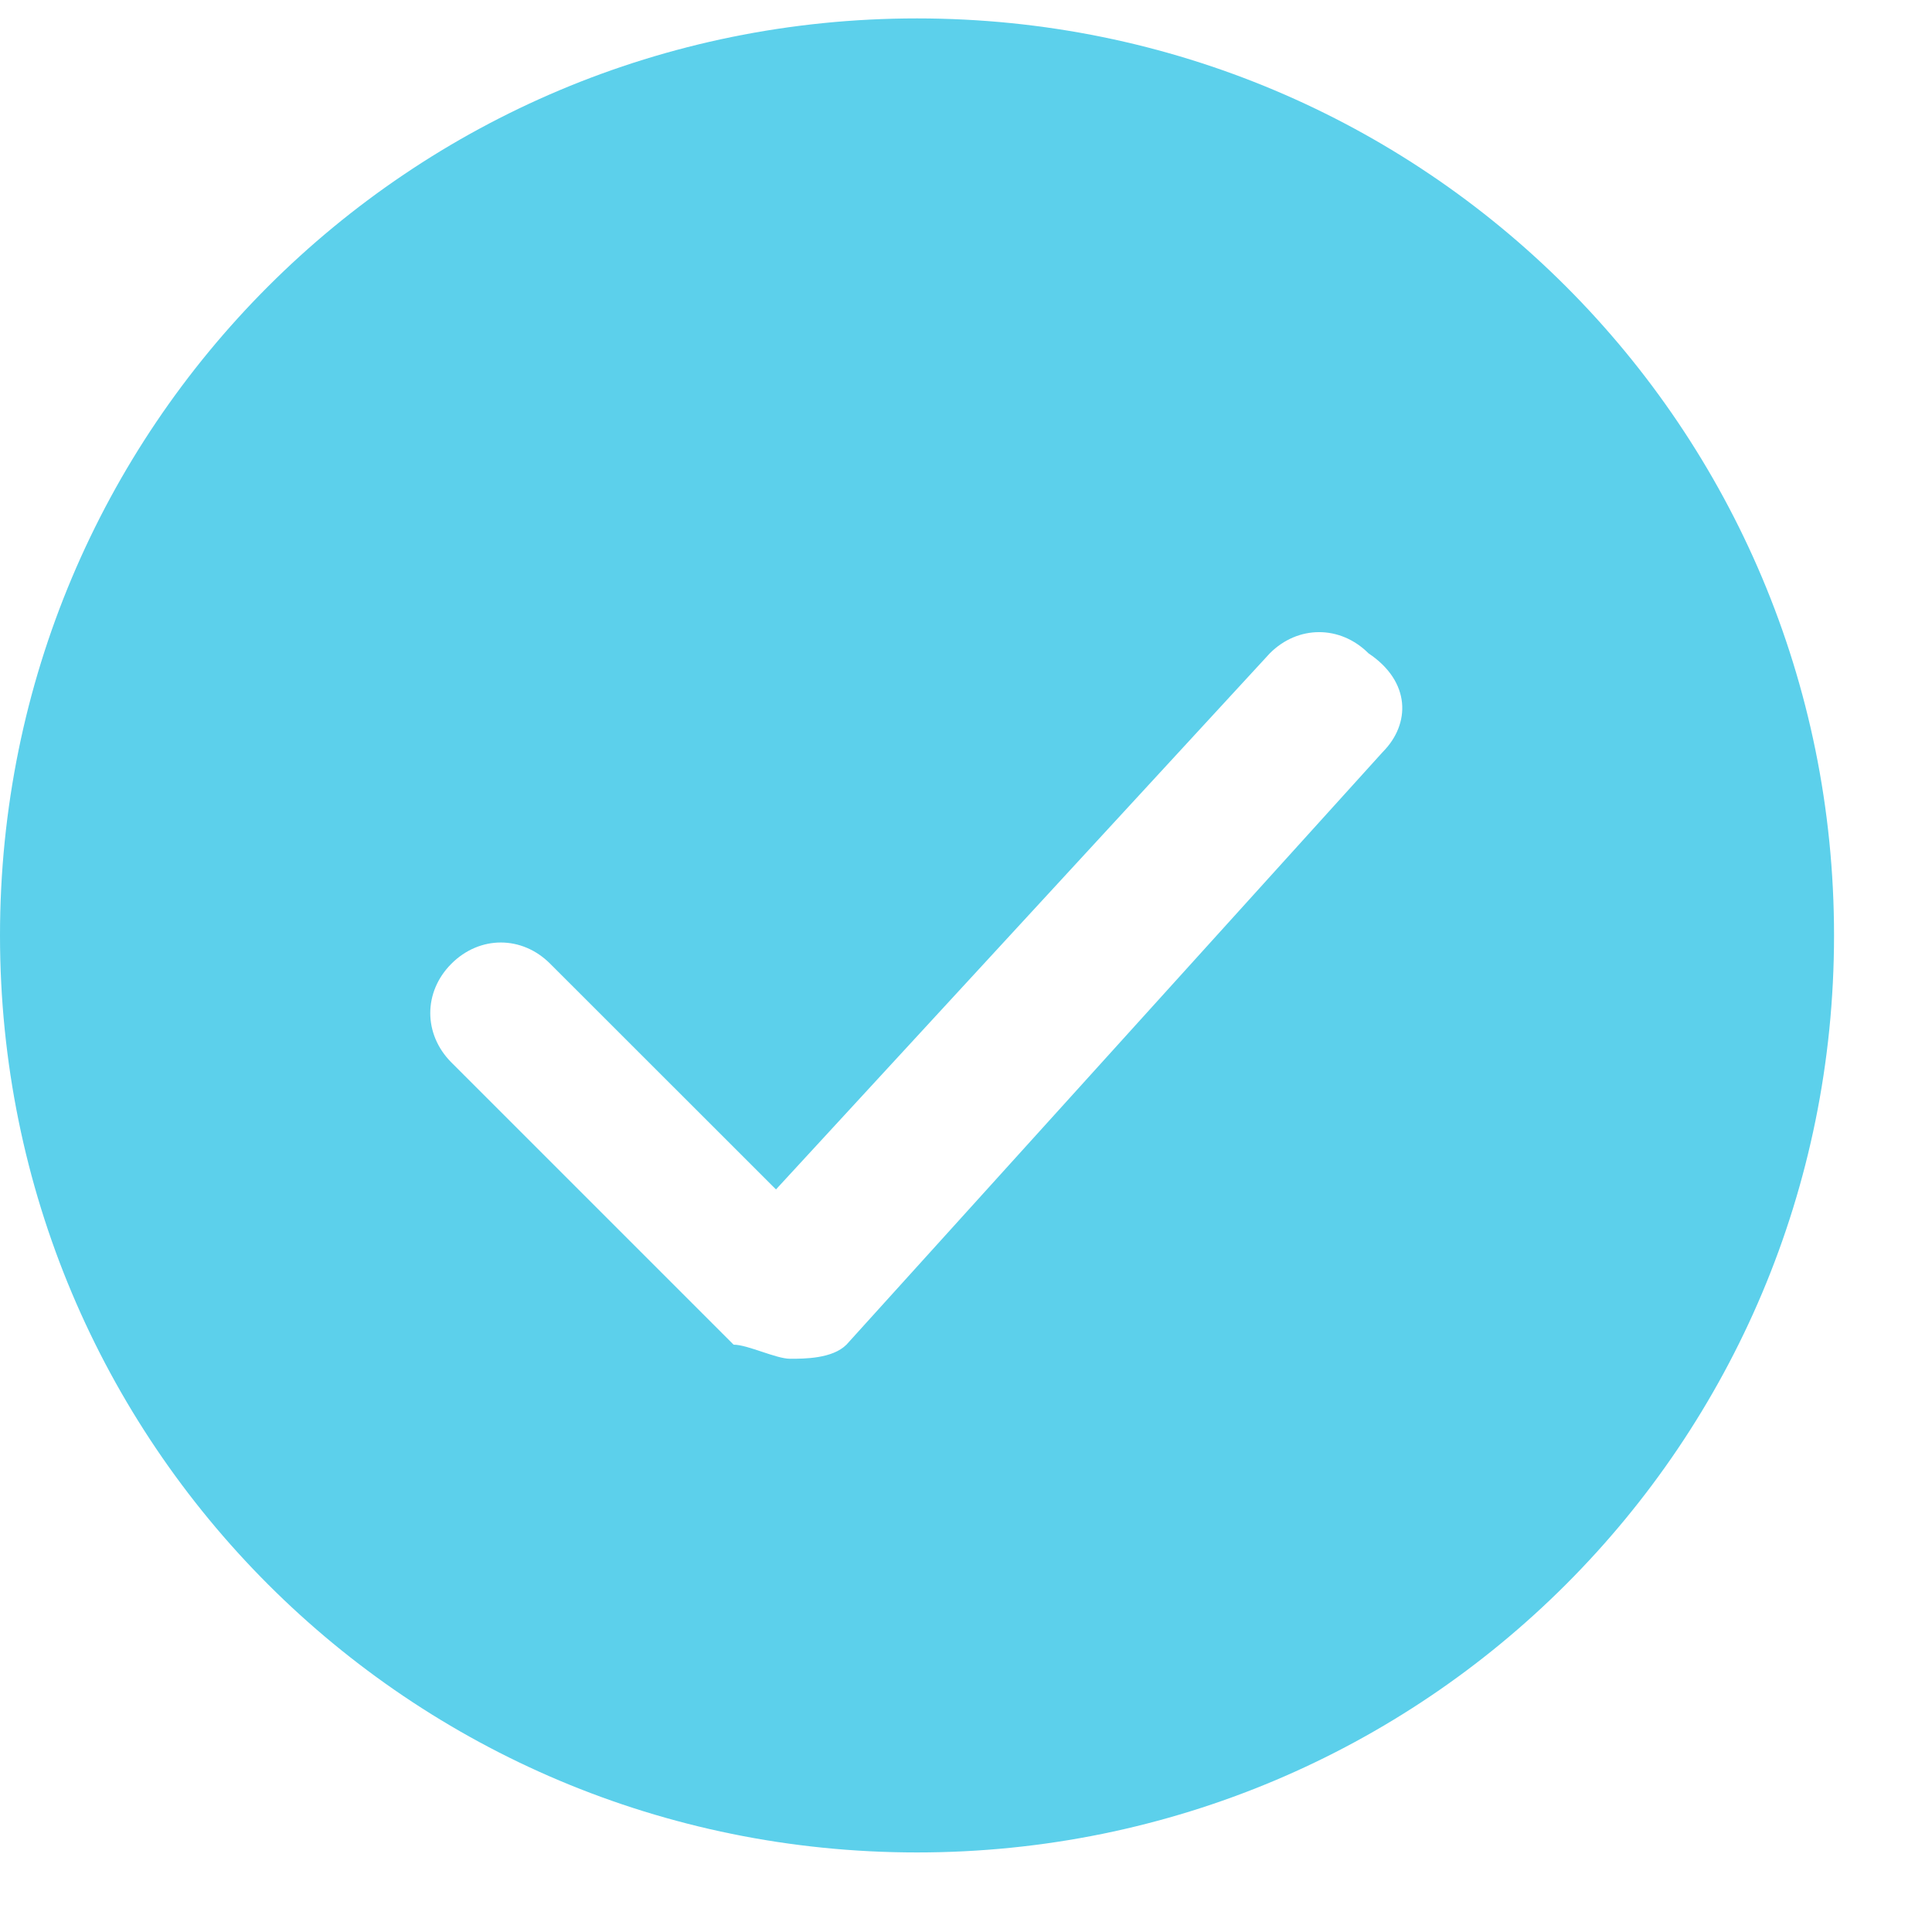 <svg width="17" height="17" viewBox="0 0 17 17" fill="none" xmlns="http://www.w3.org/2000/svg">
<path d="M8.069 0.162C3.6 0.162 0 3.762 0 8.231C0 12.7 3.6 16.3 8.069 16.3C12.538 16.3 16.138 12.7 16.138 8.231C16.138 3.762 12.538 0.162 8.069 0.162ZM12.166 6.618L7.448 11.832C7.324 11.956 7.076 11.956 6.952 11.956C6.828 11.956 6.579 11.832 6.455 11.832L3.972 9.349C3.724 9.1 3.724 8.728 3.972 8.48C4.221 8.231 4.593 8.231 4.841 8.48L6.828 10.466L11.173 5.749C11.421 5.5 11.793 5.5 12.042 5.749C12.414 5.997 12.414 6.369 12.166 6.618Z" fill="#5CD0EB"/>
</svg>
